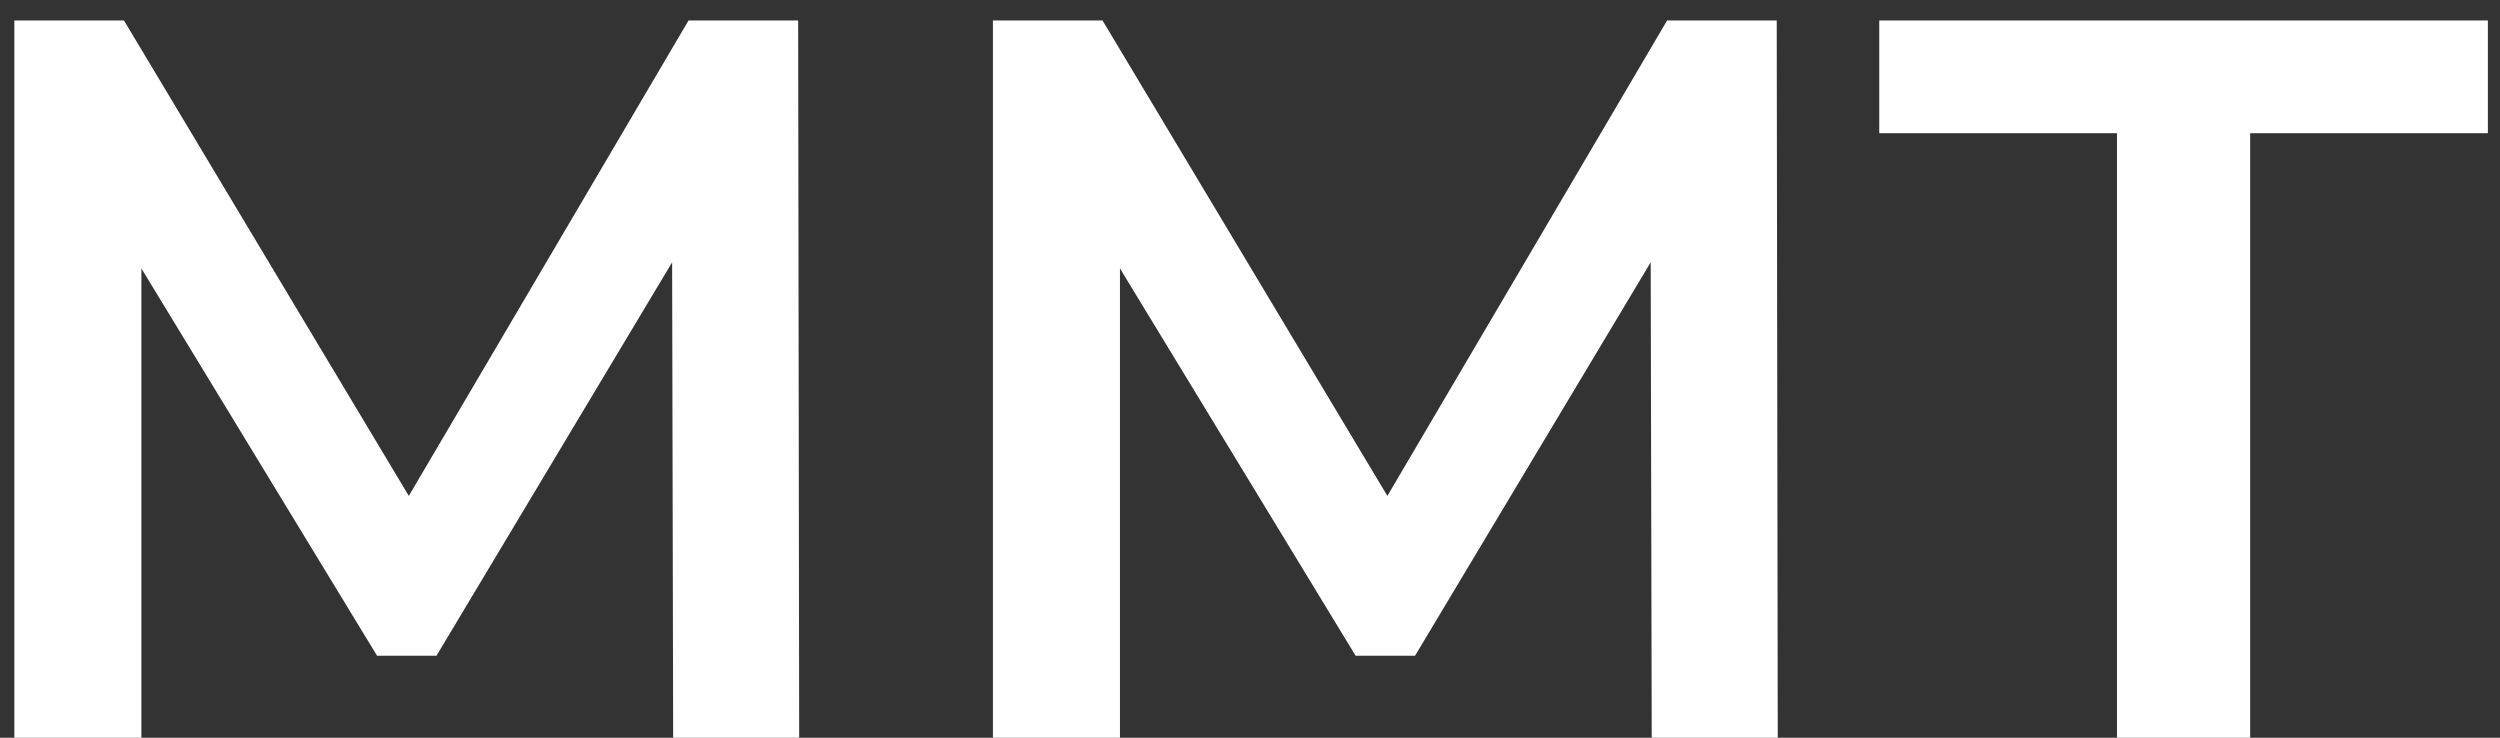 <svg width="61" height="18" viewBox="0 0 61 18" fill="none" xmlns="http://www.w3.org/2000/svg">
<rect x="0" y="0" width="61" height="18" fill="#333333" stroke="none"/>
<path d="M16.425 18L16.4 6.4L10.65 16H9.2L3.45 6.55V18H0.35V0.5H3.025L9.975 12.1L16.8 0.5H19.475L19.5 18H16.425ZM40.302 18L40.277 6.4L34.527 16H33.077L27.327 6.55V18H24.227V0.5H26.902L33.852 12.1L40.677 0.5H43.352L43.377 18H40.302ZM51.654 3.25H45.854V0.5H60.704V3.25H54.904V18H51.654V3.25Z" fill="white"/>
</svg>
